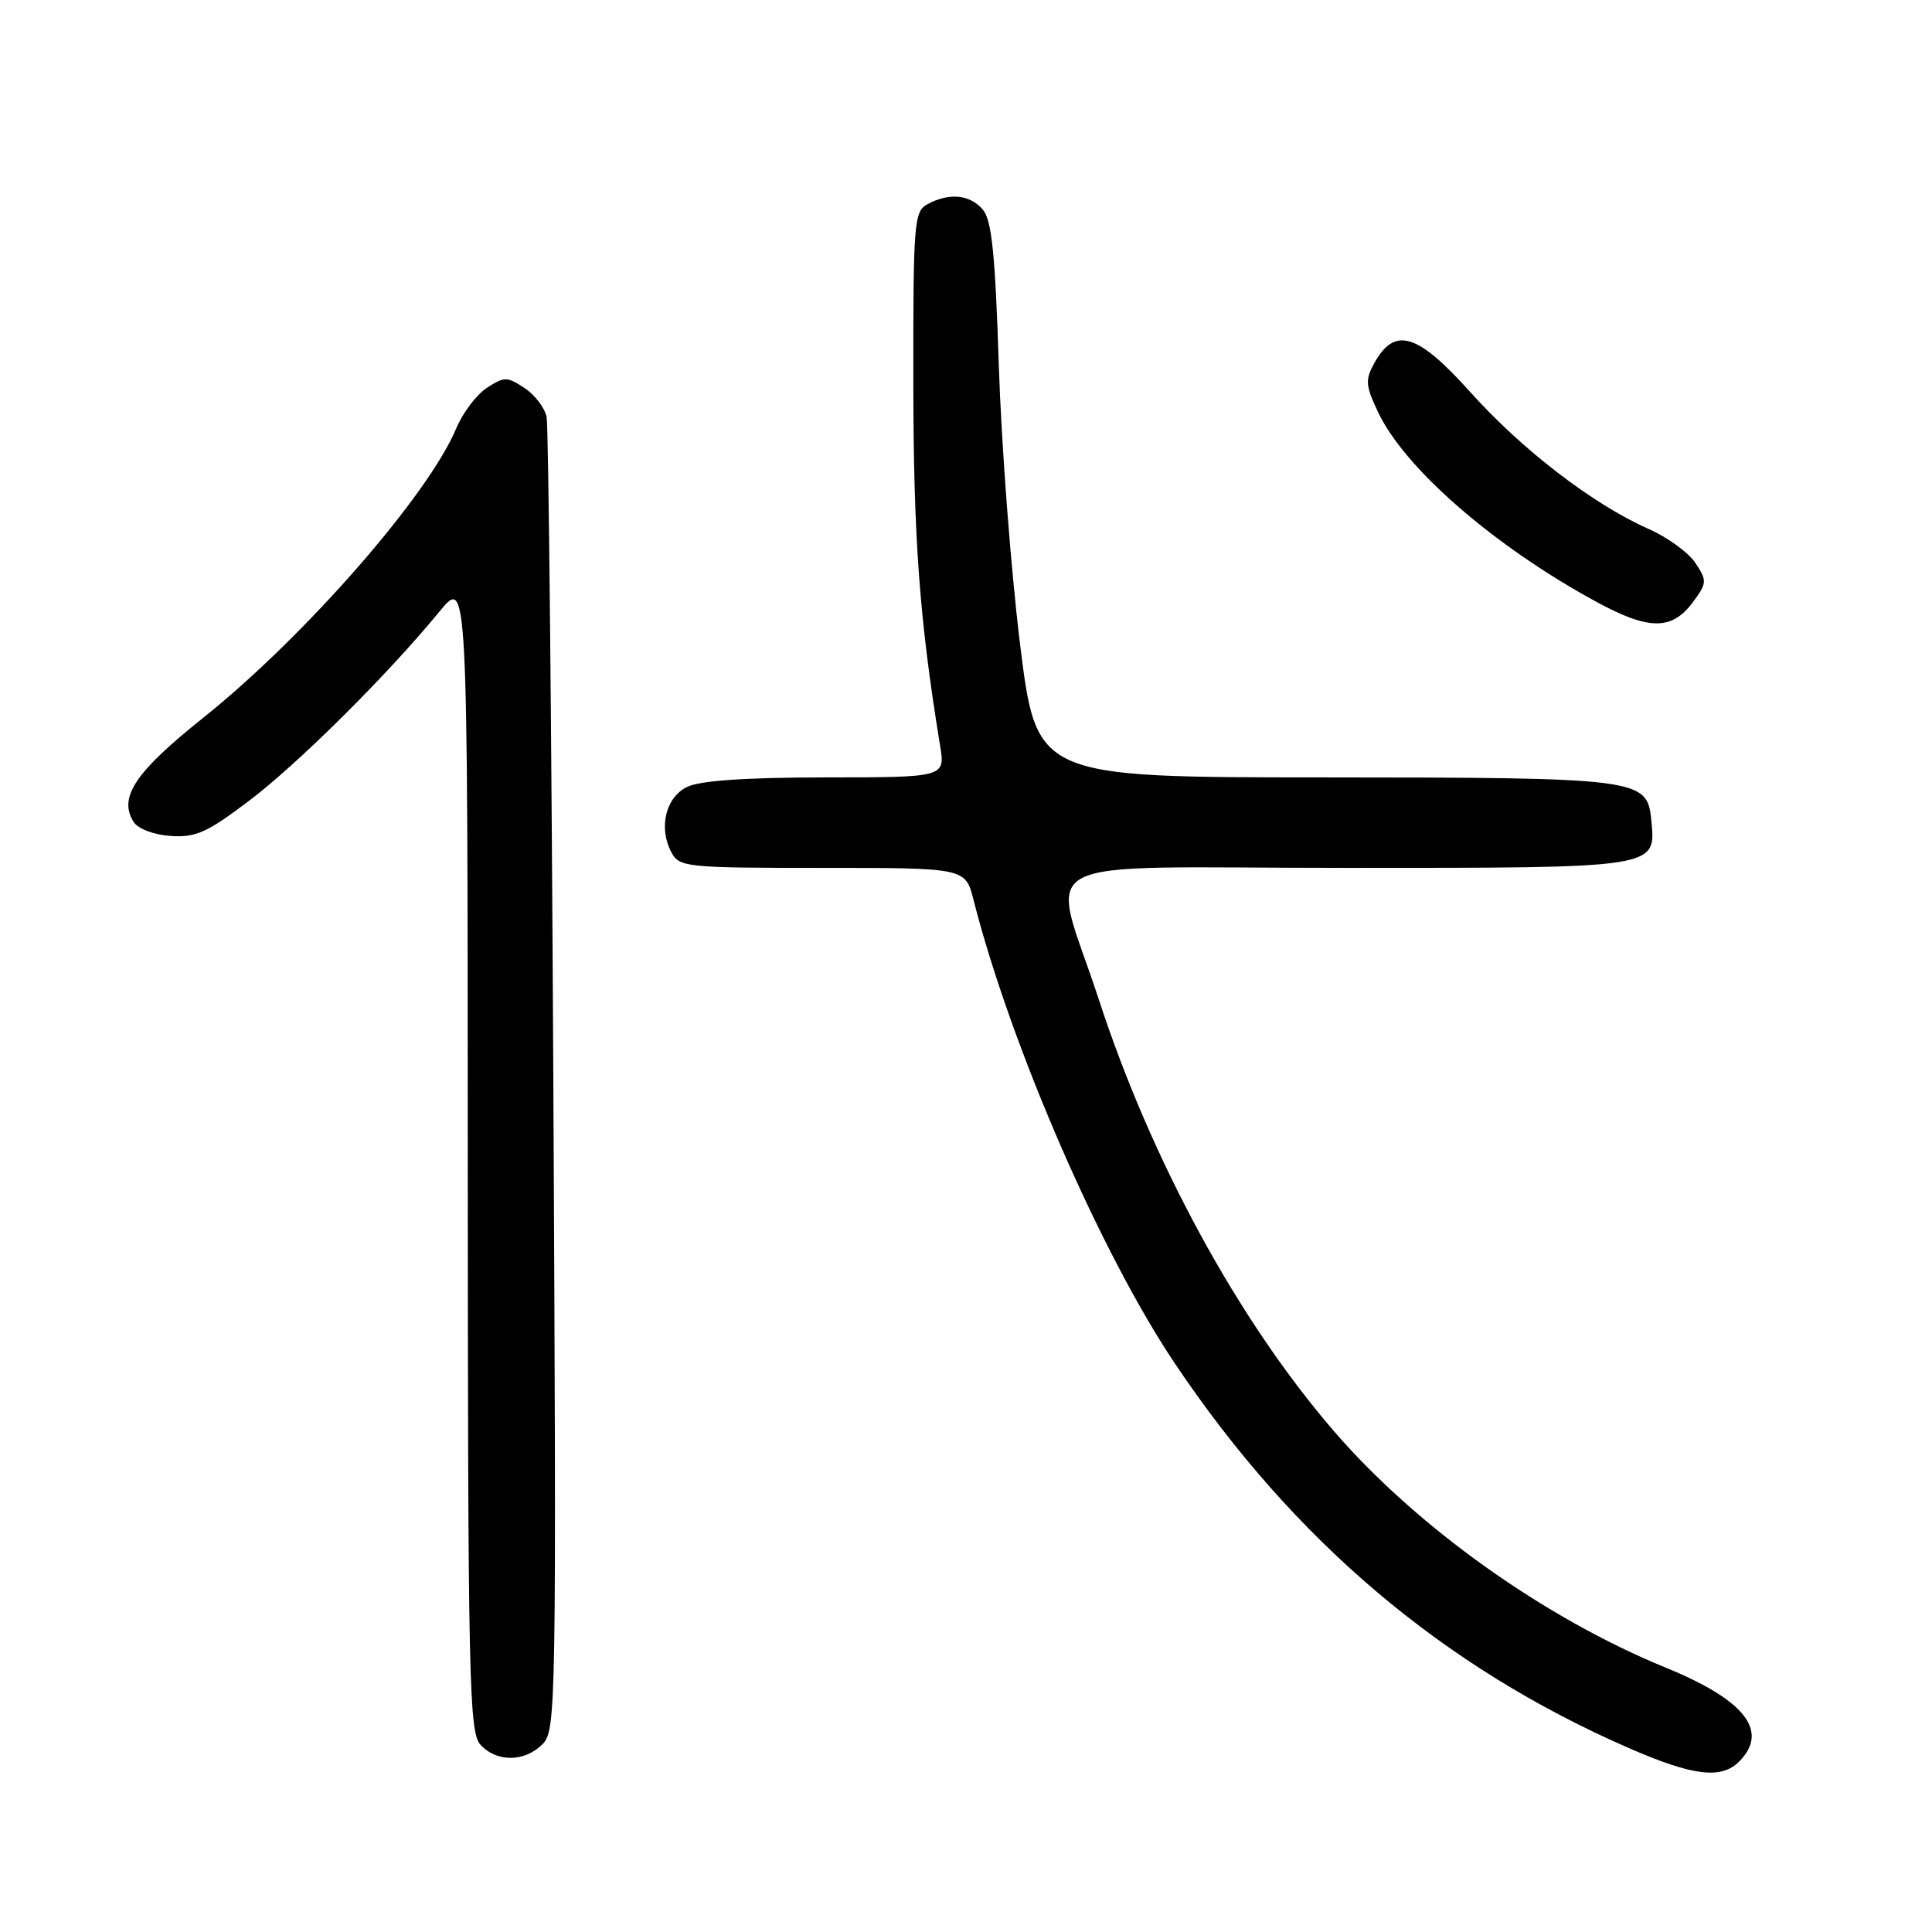 <?xml version="1.0" encoding="UTF-8" standalone="no"?>
<!DOCTYPE svg PUBLIC "-//W3C//DTD SVG 1.1//EN" "http://www.w3.org/Graphics/SVG/1.1/DTD/svg11.dtd" >
<svg xmlns="http://www.w3.org/2000/svg" xmlns:xlink="http://www.w3.org/1999/xlink" version="1.1" viewBox="0 0 256 256">
 <g >
 <path fill="currentColor"
d=" M 230.43 233.43 C 234.46 229.40 231.25 225.28 220.76 220.99 C 204.59 214.38 187.65 202.29 176.67 189.54 C 164.03 174.85 152.58 153.82 145.62 132.50 C 139.18 112.80 135.08 115.00 178.30 115.00 C 219.94 115.00 219.43 115.08 218.80 108.65 C 218.27 103.15 217.35 103.03 175.42 103.01 C 137.34 103.00 137.34 103.00 135.15 85.25 C 133.95 75.49 132.69 58.95 132.35 48.50 C 131.87 33.58 131.41 29.12 130.21 27.75 C 128.49 25.77 125.79 25.51 122.93 27.04 C 121.11 28.01 121.00 29.34 121.02 50.79 C 121.04 71.28 121.83 82.08 124.56 98.75 C 125.26 103.00 125.26 103.00 109.38 103.01 C 98.64 103.02 92.69 103.44 91.00 104.29 C 88.18 105.71 87.24 109.72 88.97 112.95 C 90.02 114.91 90.94 115.00 109.00 115.00 C 127.92 115.00 127.92 115.00 129.00 119.25 C 133.92 138.58 145.88 166.11 155.74 180.76 C 171.48 204.18 191.20 220.88 215.81 231.62 C 224.31 235.33 228.06 235.79 230.43 233.43 Z  M 71.88 231.12 C 73.70 229.30 73.74 226.38 73.32 143.37 C 73.08 96.14 72.68 56.49 72.43 55.26 C 72.18 54.03 70.85 52.29 69.48 51.40 C 67.19 49.89 66.81 49.89 64.51 51.40 C 63.13 52.30 61.32 54.70 60.47 56.73 C 56.75 65.64 40.35 84.39 26.88 95.15 C 17.90 102.32 15.67 105.66 17.70 108.90 C 18.28 109.82 20.36 110.61 22.60 110.77 C 25.93 111.00 27.45 110.32 33.00 106.11 C 39.52 101.18 51.35 89.42 58.26 81.00 C 61.96 76.50 61.96 76.50 61.98 152.92 C 62.00 222.61 62.15 229.50 63.65 231.17 C 65.79 233.53 69.49 233.51 71.88 231.12 Z  M 224.30 79.81 C 226.19 77.27 226.21 76.97 224.66 74.61 C 223.76 73.23 220.94 71.18 218.39 70.06 C 211.08 66.82 201.64 59.57 194.81 51.94 C 187.84 44.17 184.83 43.24 182.14 48.05 C 180.88 50.31 180.92 51.04 182.57 54.55 C 186.07 62.02 197.91 72.33 211.50 79.73 C 218.47 83.53 221.52 83.55 224.30 79.81 Z "/>
</g>
</svg>